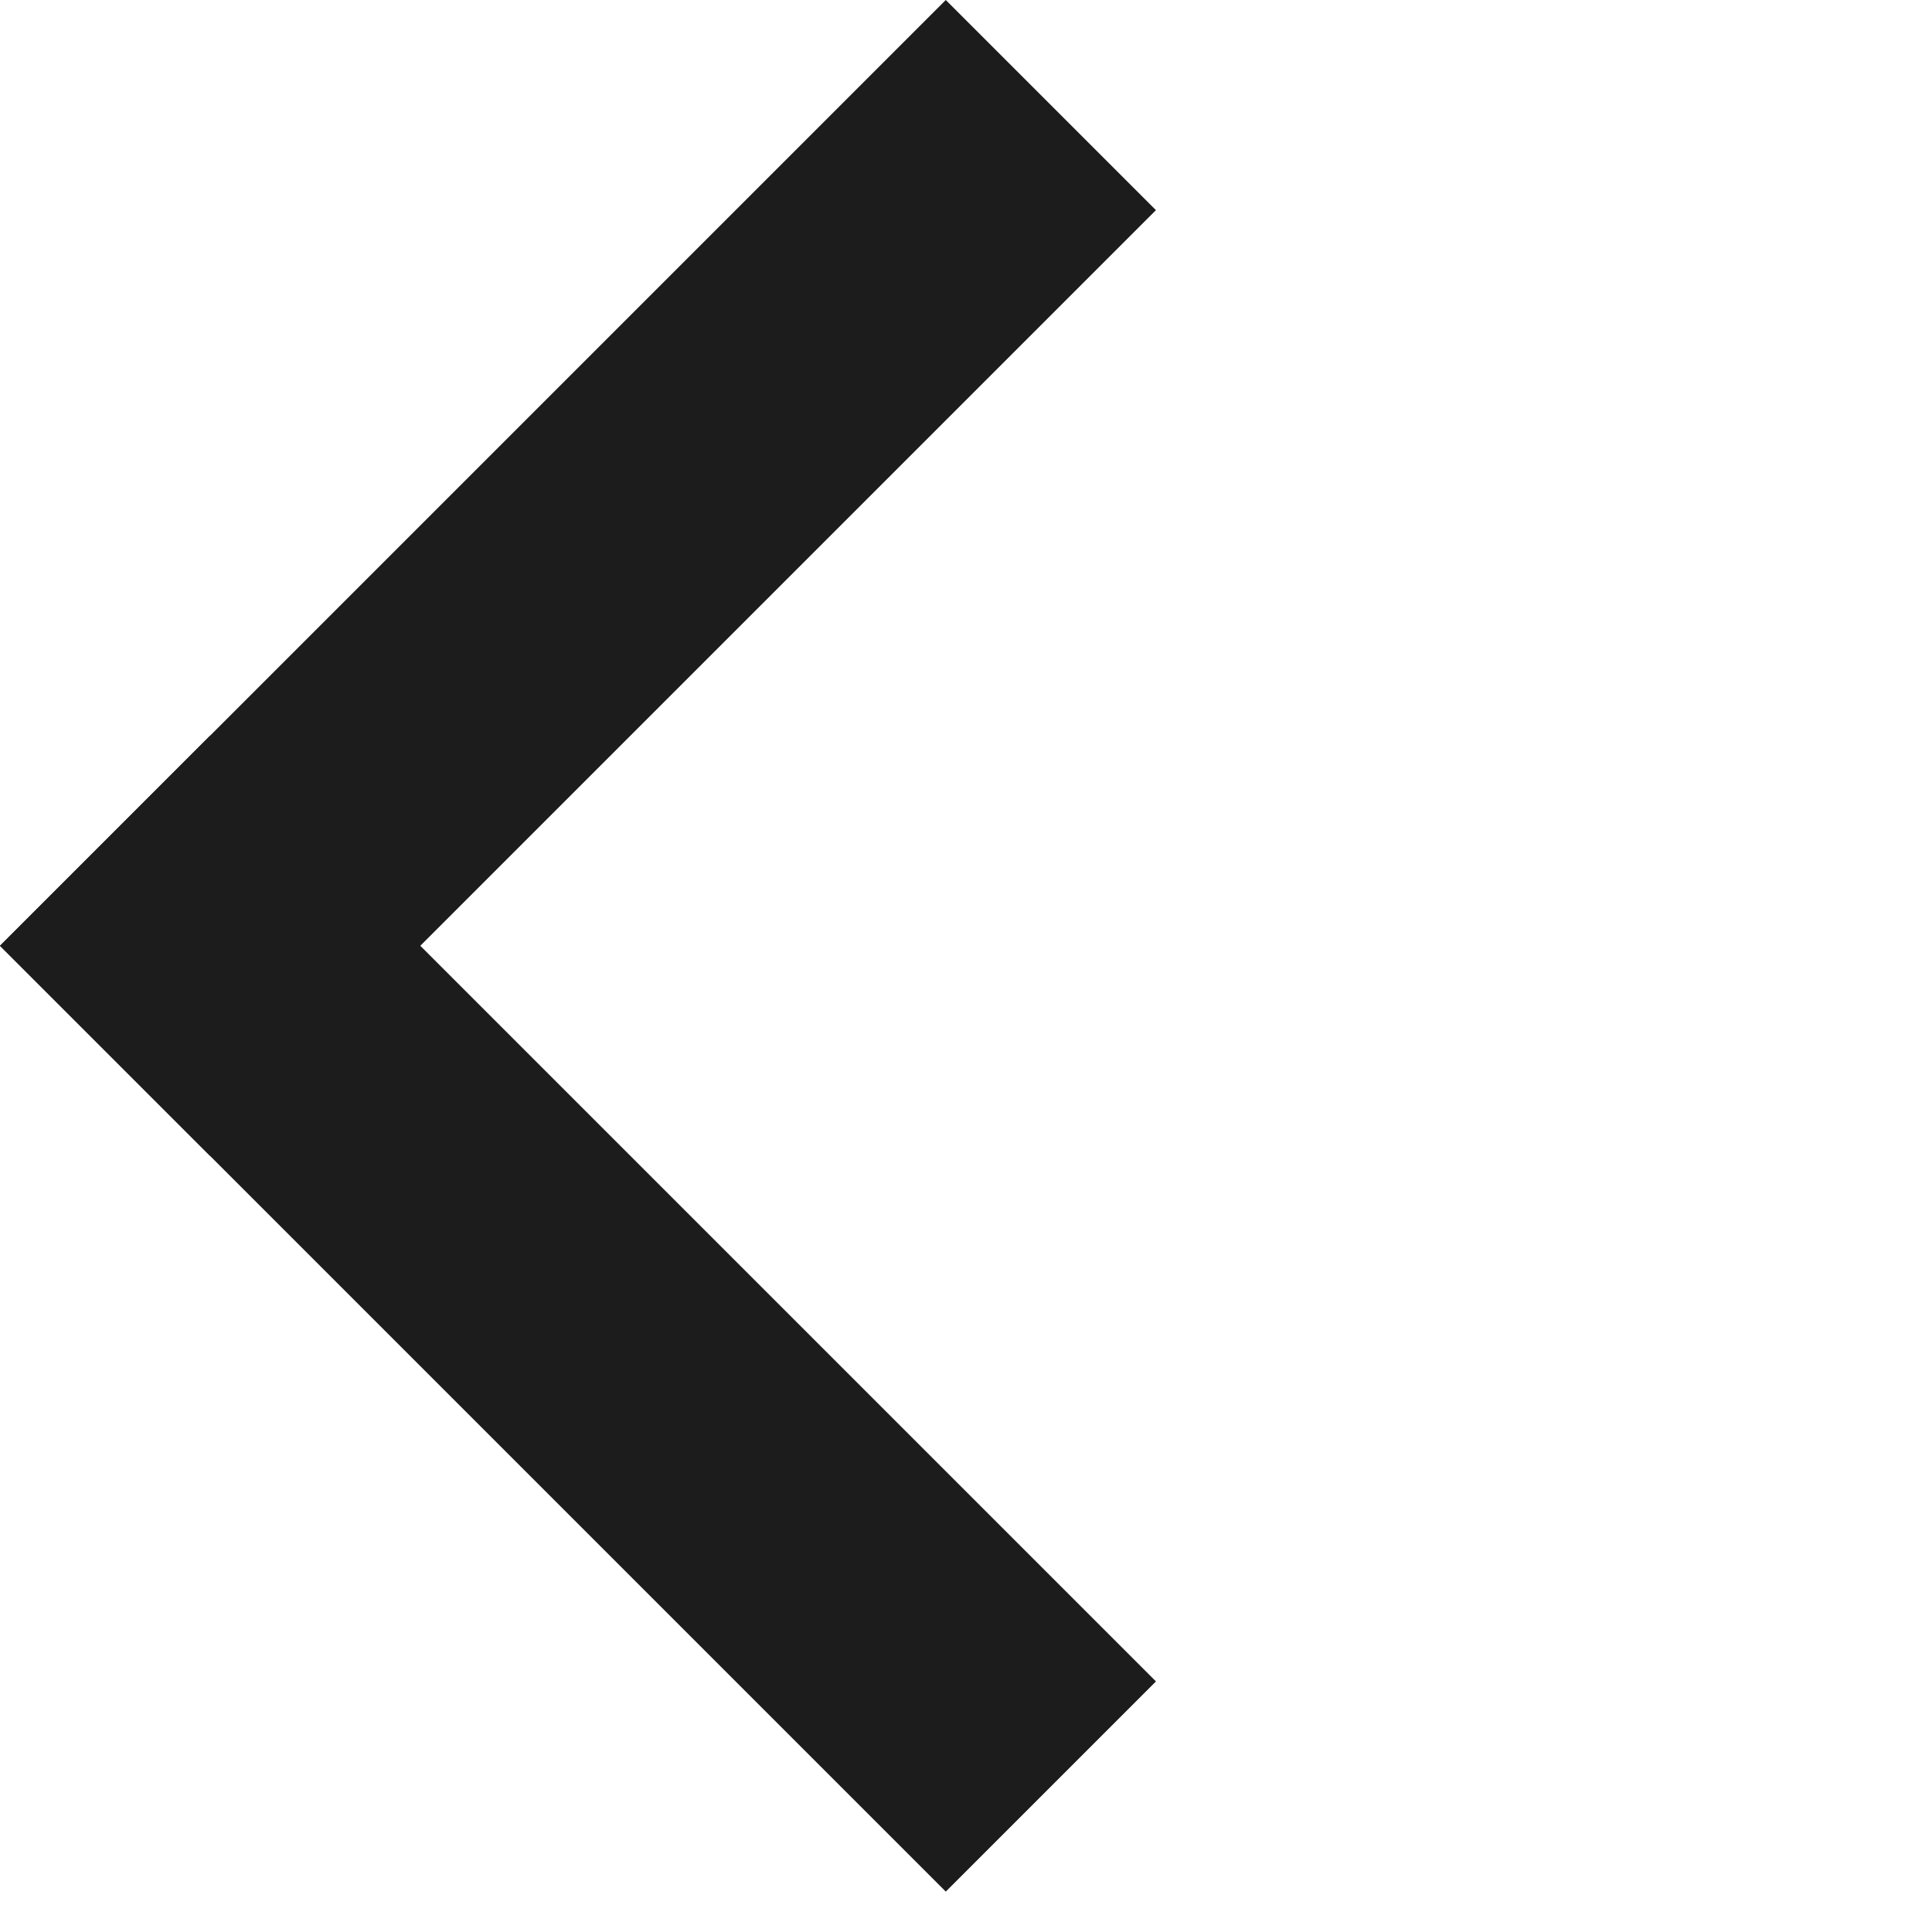 <svg width="13" height="13" viewBox="0 0 13 13" fill="none" xmlns="http://www.w3.org/2000/svg" data-v-bd518754=""><line x1="7.071" y1="12.021" x2="0.707" y2="5.657" stroke="#1C1C1C" stroke-width="2" data-v-bd518754=""/> <line x1="0.707" y1="7.071" x2="7.071" y2="0.707" stroke="#1C1C1C" stroke-width="2" data-v-bd518754=""/></svg>
